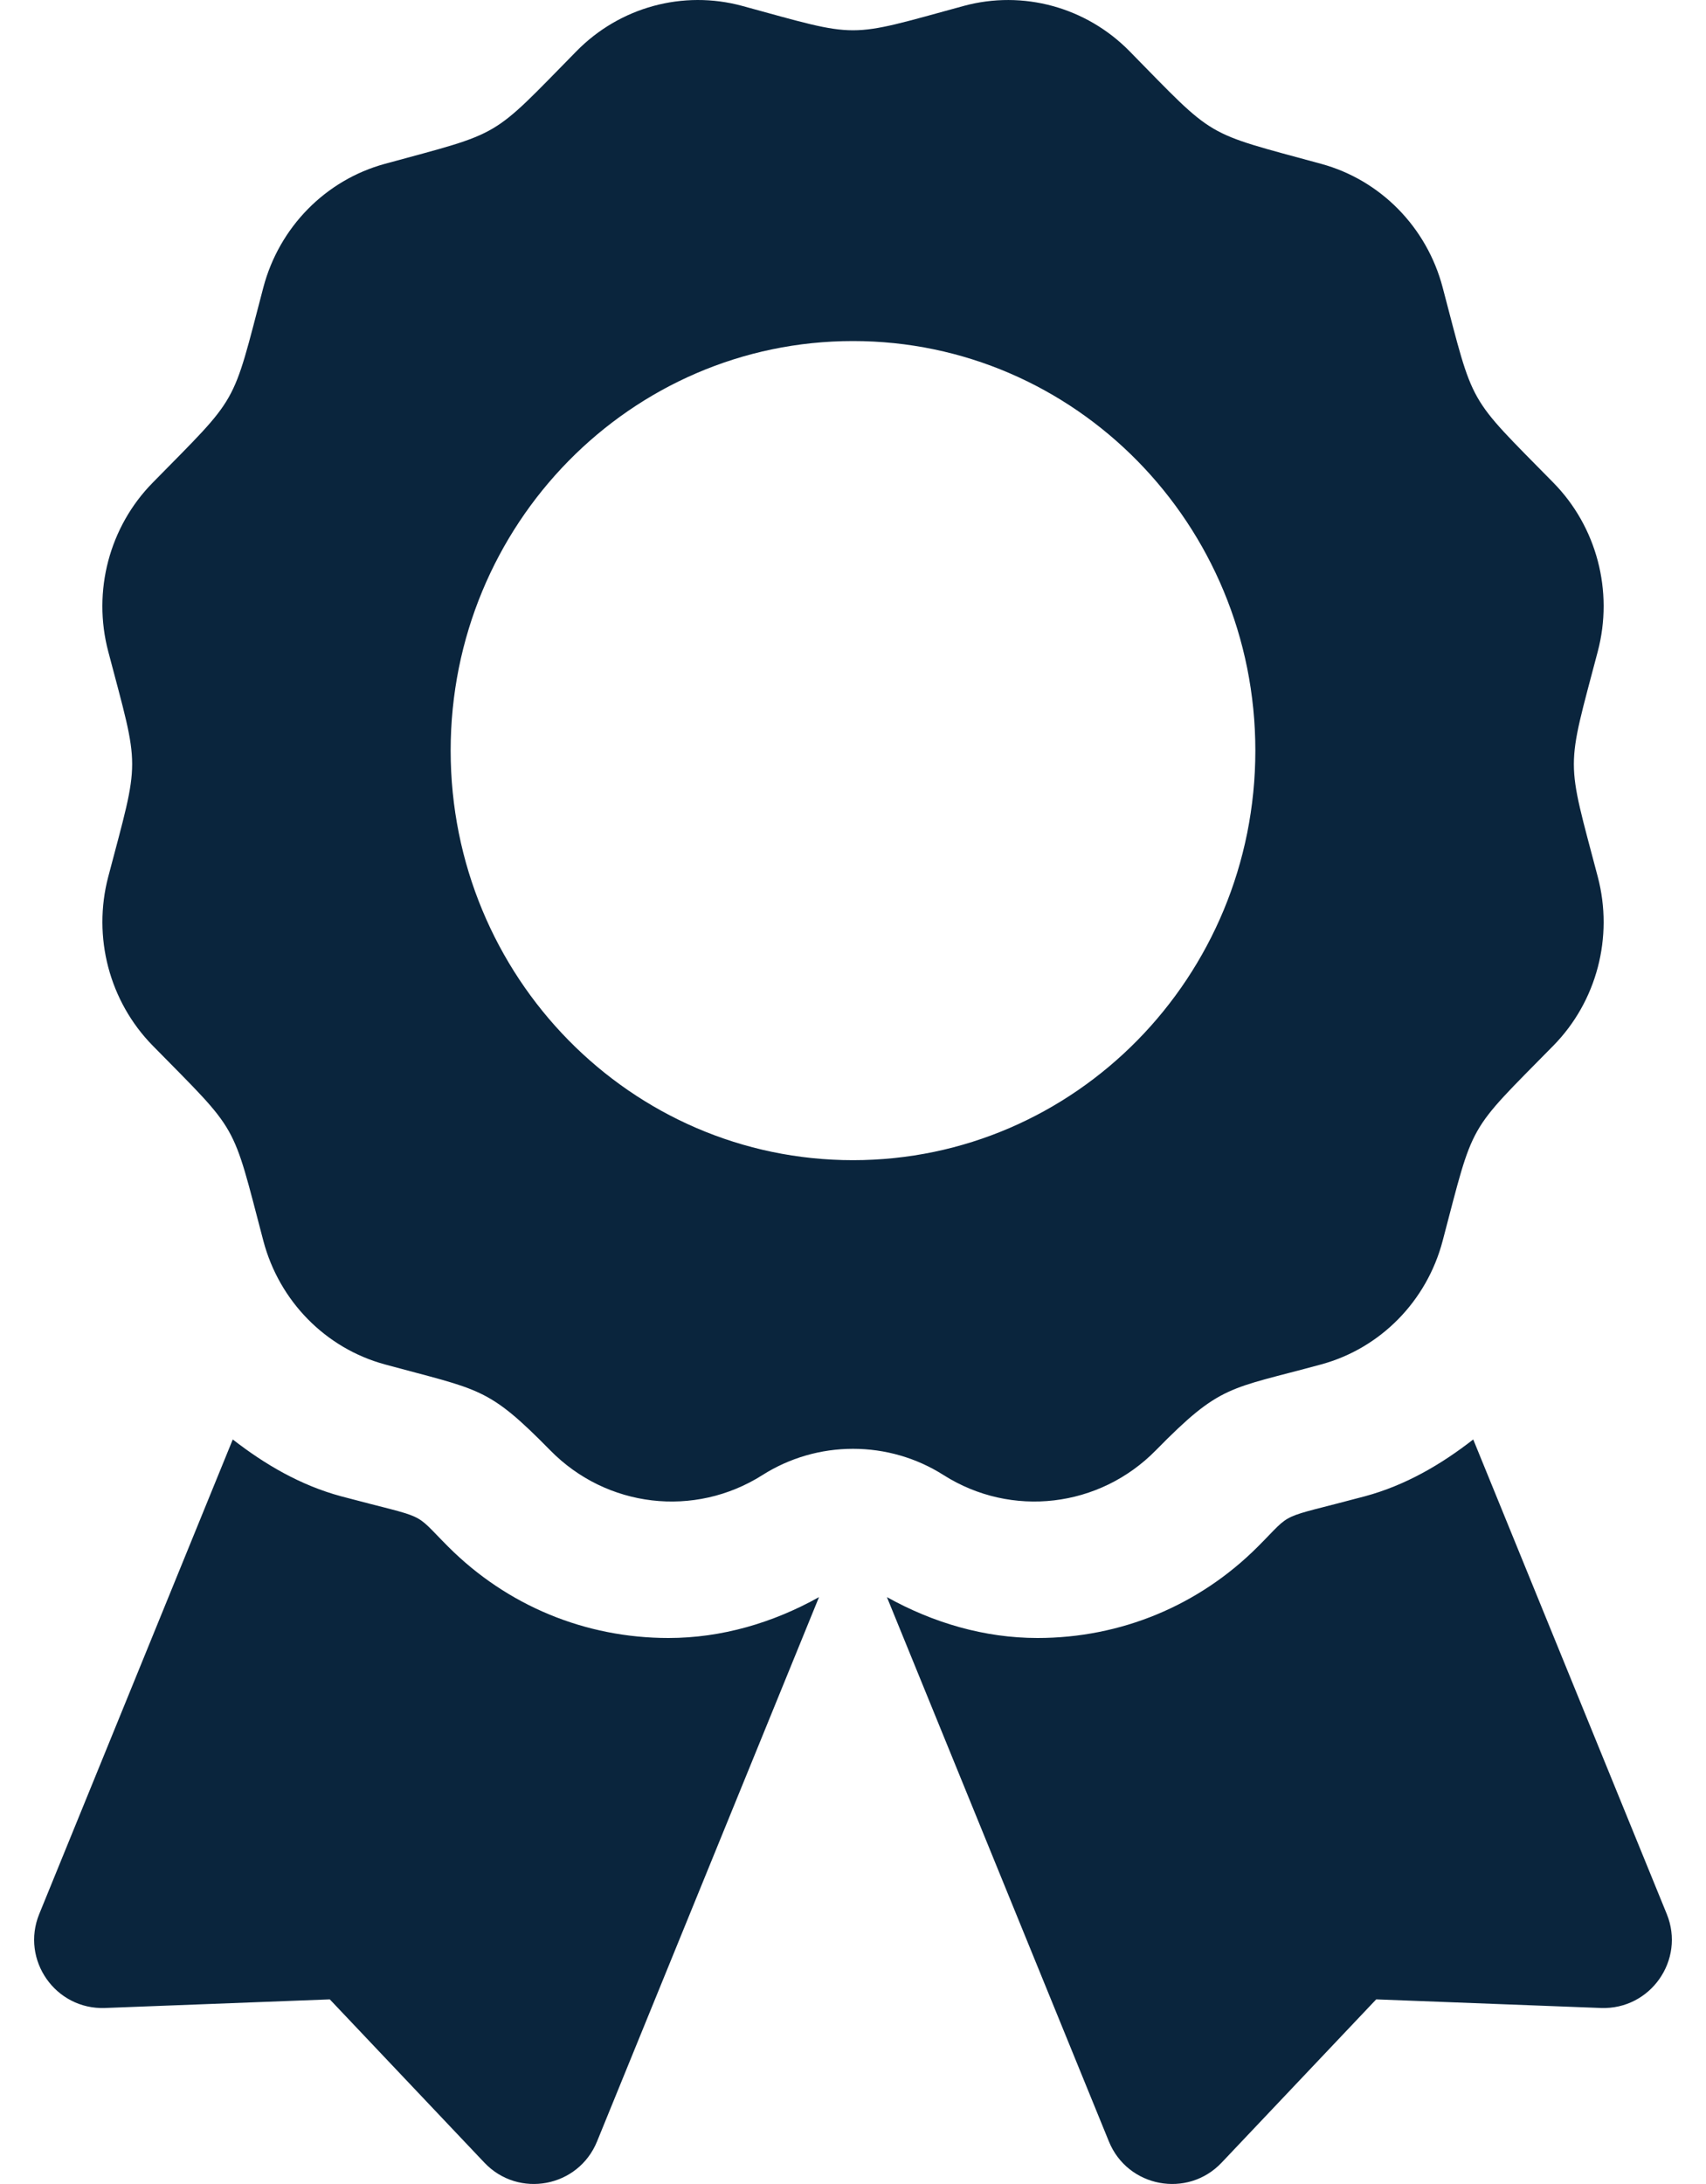 <svg width="25" height="32" viewBox="0 0 25 32" fill="none" xmlns="http://www.w3.org/2000/svg">
<path d="M6.57 22.664C6.027 22.121 6.31 22.274 5 21.924C4.406 21.764 3.883 21.458 3.411 21.091L0.575 28.044C0.301 28.717 0.813 29.448 1.539 29.421L4.833 29.295L7.098 31.687C7.598 32.215 8.475 32.05 8.749 31.377L12.002 23.401C11.325 23.779 10.573 24 9.796 24C8.577 24 7.432 23.526 6.57 22.664ZM24.425 28.044L21.589 21.091C21.117 21.459 20.594 21.764 20 21.924C18.683 22.276 18.972 22.123 18.43 22.664C17.568 23.526 16.422 24 15.204 24C14.426 24 13.674 23.778 12.997 23.401L16.25 31.377C16.524 32.05 17.402 32.215 17.902 31.687L20.167 29.295L23.46 29.421C24.187 29.448 24.699 28.716 24.425 28.044ZM16.938 21.25C17.892 20.278 18.002 20.362 19.362 19.991C20.23 19.755 20.909 19.064 21.141 18.18C21.609 16.405 21.487 16.619 22.763 15.321C23.399 14.674 23.647 13.731 23.414 12.847C22.947 11.073 22.947 11.321 23.414 9.545C23.647 8.662 23.399 7.718 22.763 7.072C21.487 5.773 21.609 5.987 21.141 4.212C20.909 3.329 20.23 2.638 19.362 2.401C17.619 1.925 17.829 2.05 16.552 0.75C15.917 0.104 14.99 -0.149 14.122 0.087C12.38 0.562 12.623 0.563 10.878 0.087C10.01 -0.149 9.083 0.103 8.448 0.75C7.172 2.049 7.382 1.925 5.639 2.401C4.771 2.638 4.092 3.329 3.859 4.212C3.393 5.987 3.513 5.773 2.238 7.072C1.602 7.718 1.353 8.662 1.586 9.545C2.053 11.318 2.054 11.07 1.586 12.847C1.354 13.73 1.602 14.673 2.238 15.321C3.513 16.619 3.392 16.405 3.859 18.18C4.092 19.064 4.771 19.755 5.639 19.991C7.038 20.373 7.142 20.313 8.063 21.25C8.889 22.092 10.178 22.243 11.171 21.614C11.569 21.361 12.03 21.228 12.5 21.228C12.971 21.228 13.432 21.361 13.829 21.614C14.822 22.243 16.111 22.092 16.938 21.25ZM6.604 10.998C6.604 7.683 9.244 4.997 12.5 4.997C15.756 4.997 18.396 7.683 18.396 10.998C18.396 14.312 15.756 16.999 12.5 16.999C9.244 16.999 6.604 14.312 6.604 10.998Z" fill="#0A253D"/>
</svg>
